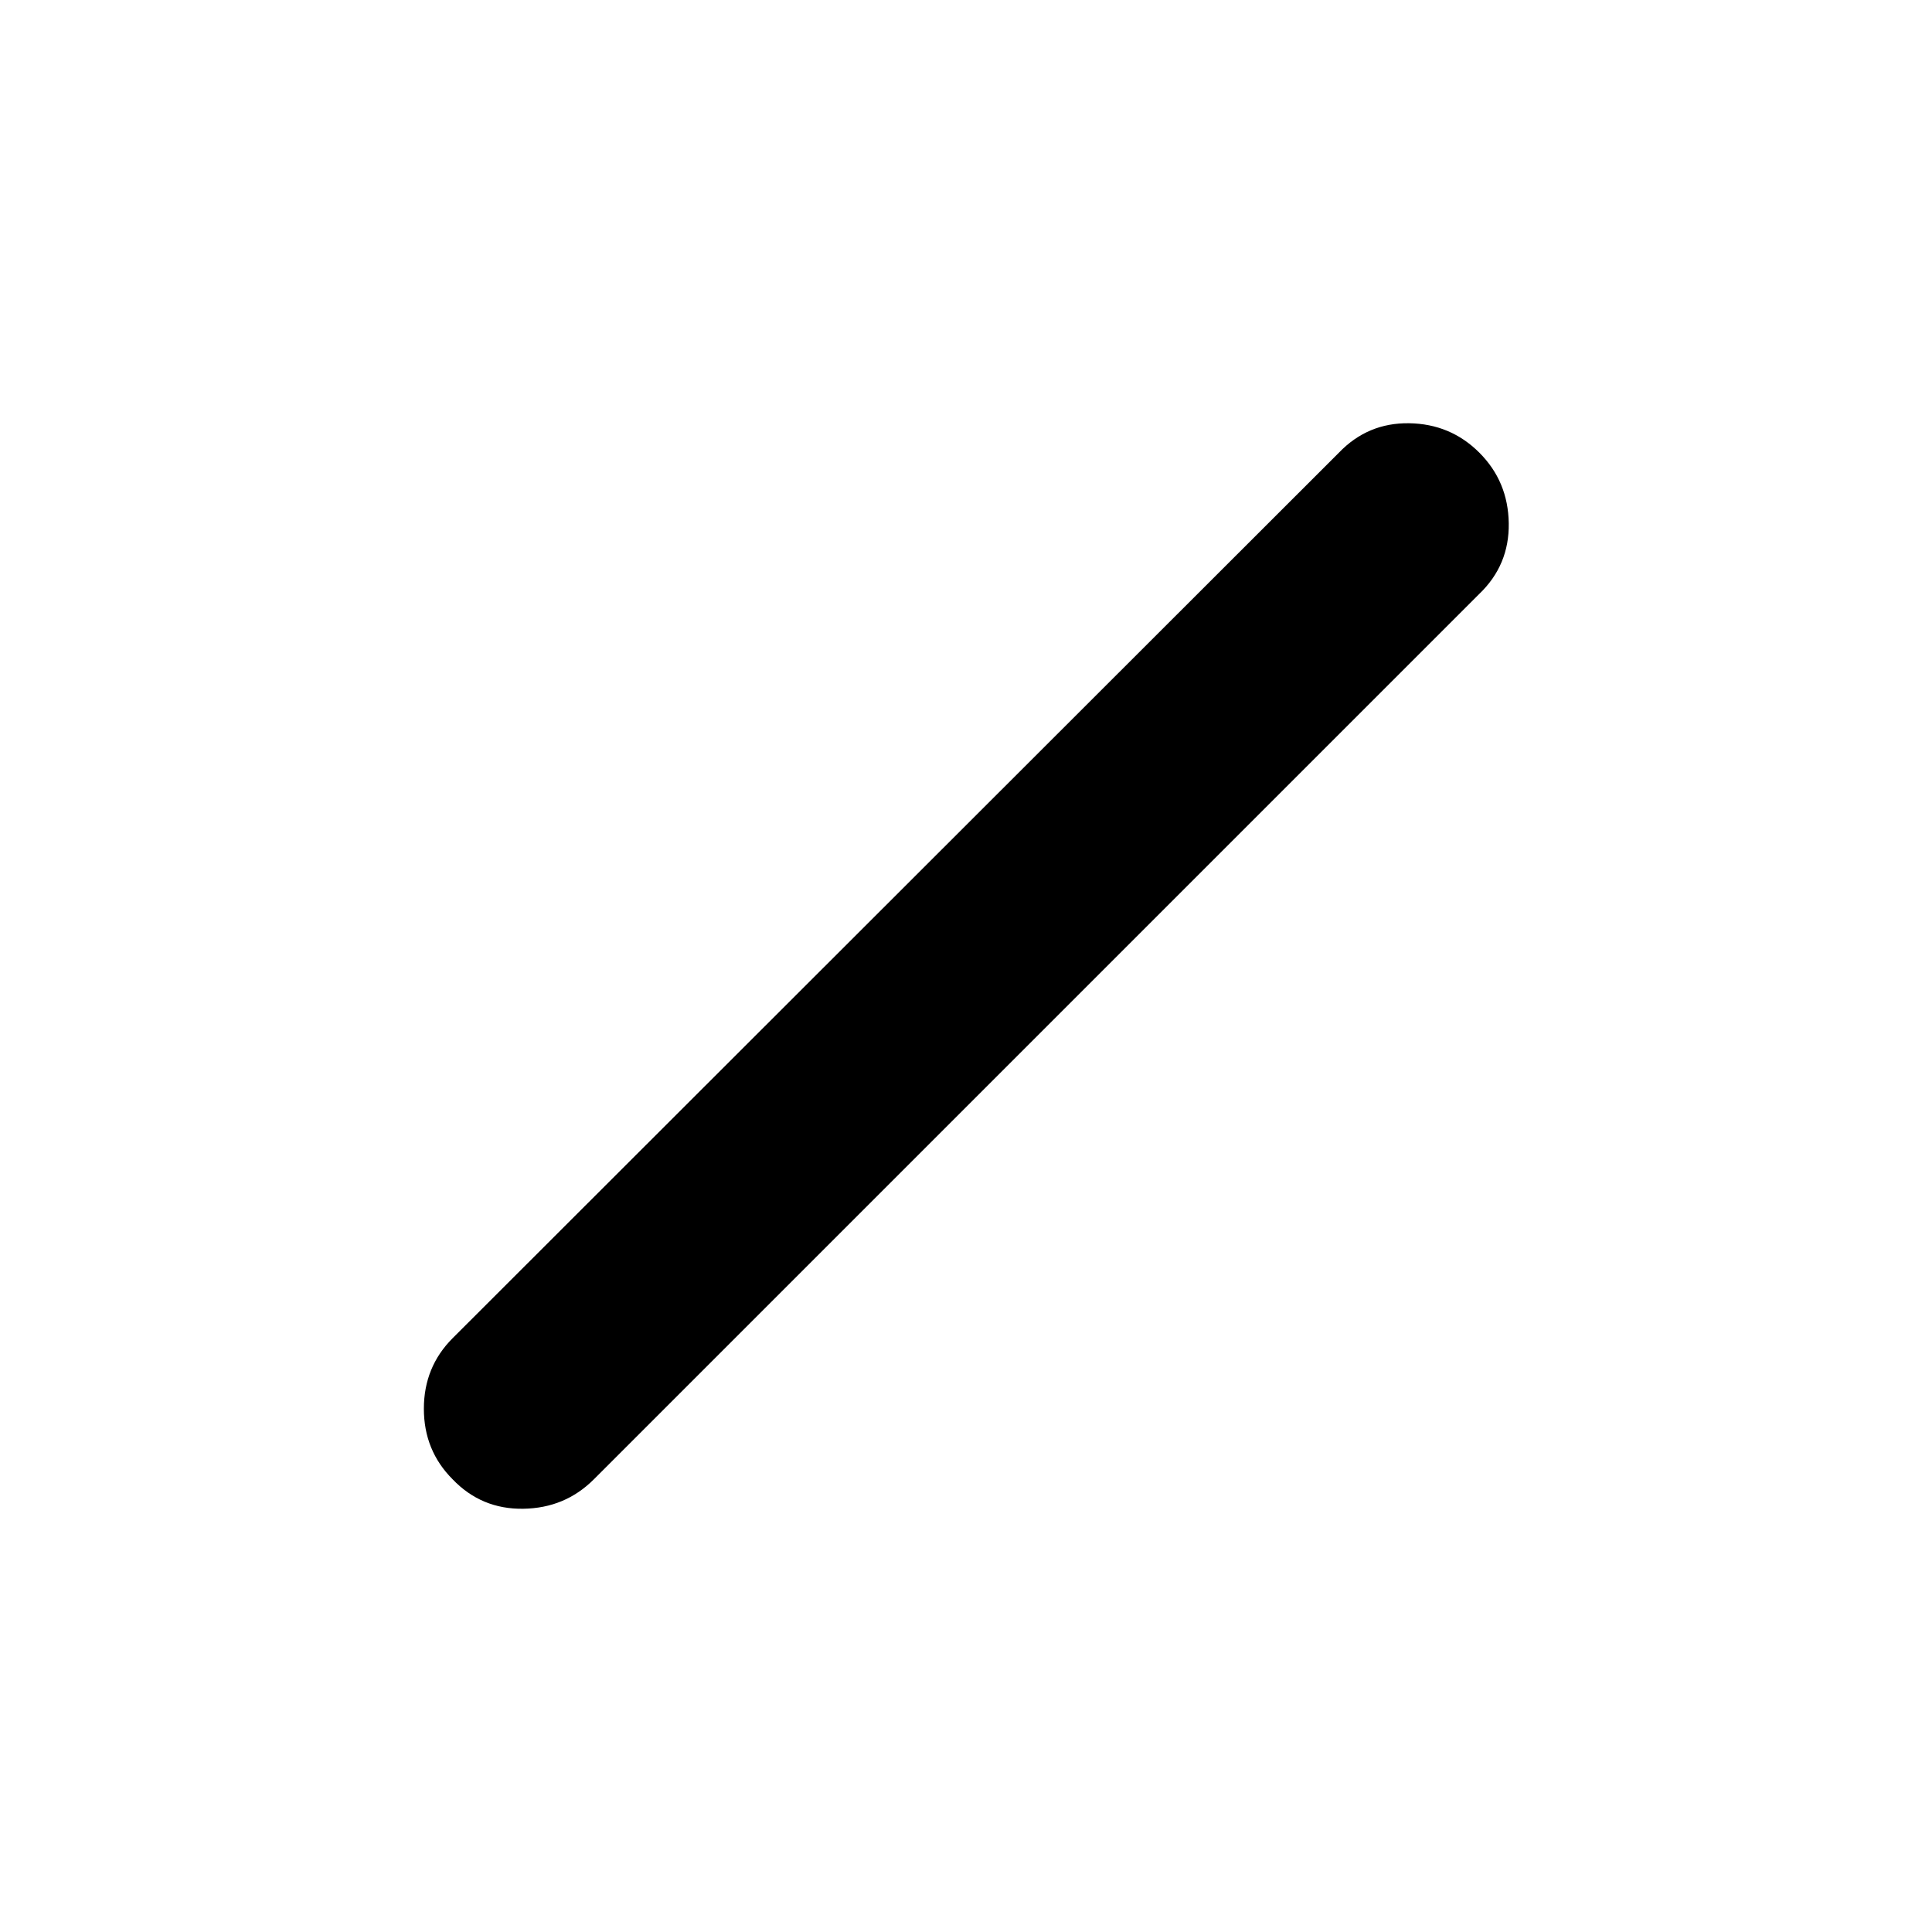 <svg xmlns="http://www.w3.org/2000/svg" height="24" viewBox="0 96 960 960" width="24"><path d="M224.924 831.076Q210.616 816.769 210.616 796t14.308-35.076l440.384-440q14.308-14.923 34.884-14.616 20.577.308 34.884 14.616 14.308 14.307 14.616 35.076.307 20.769-14.616 35.076l-440 440Q280.769 845.384 260 845.692q-20.769.307-35.076-14.616Z"/></svg>